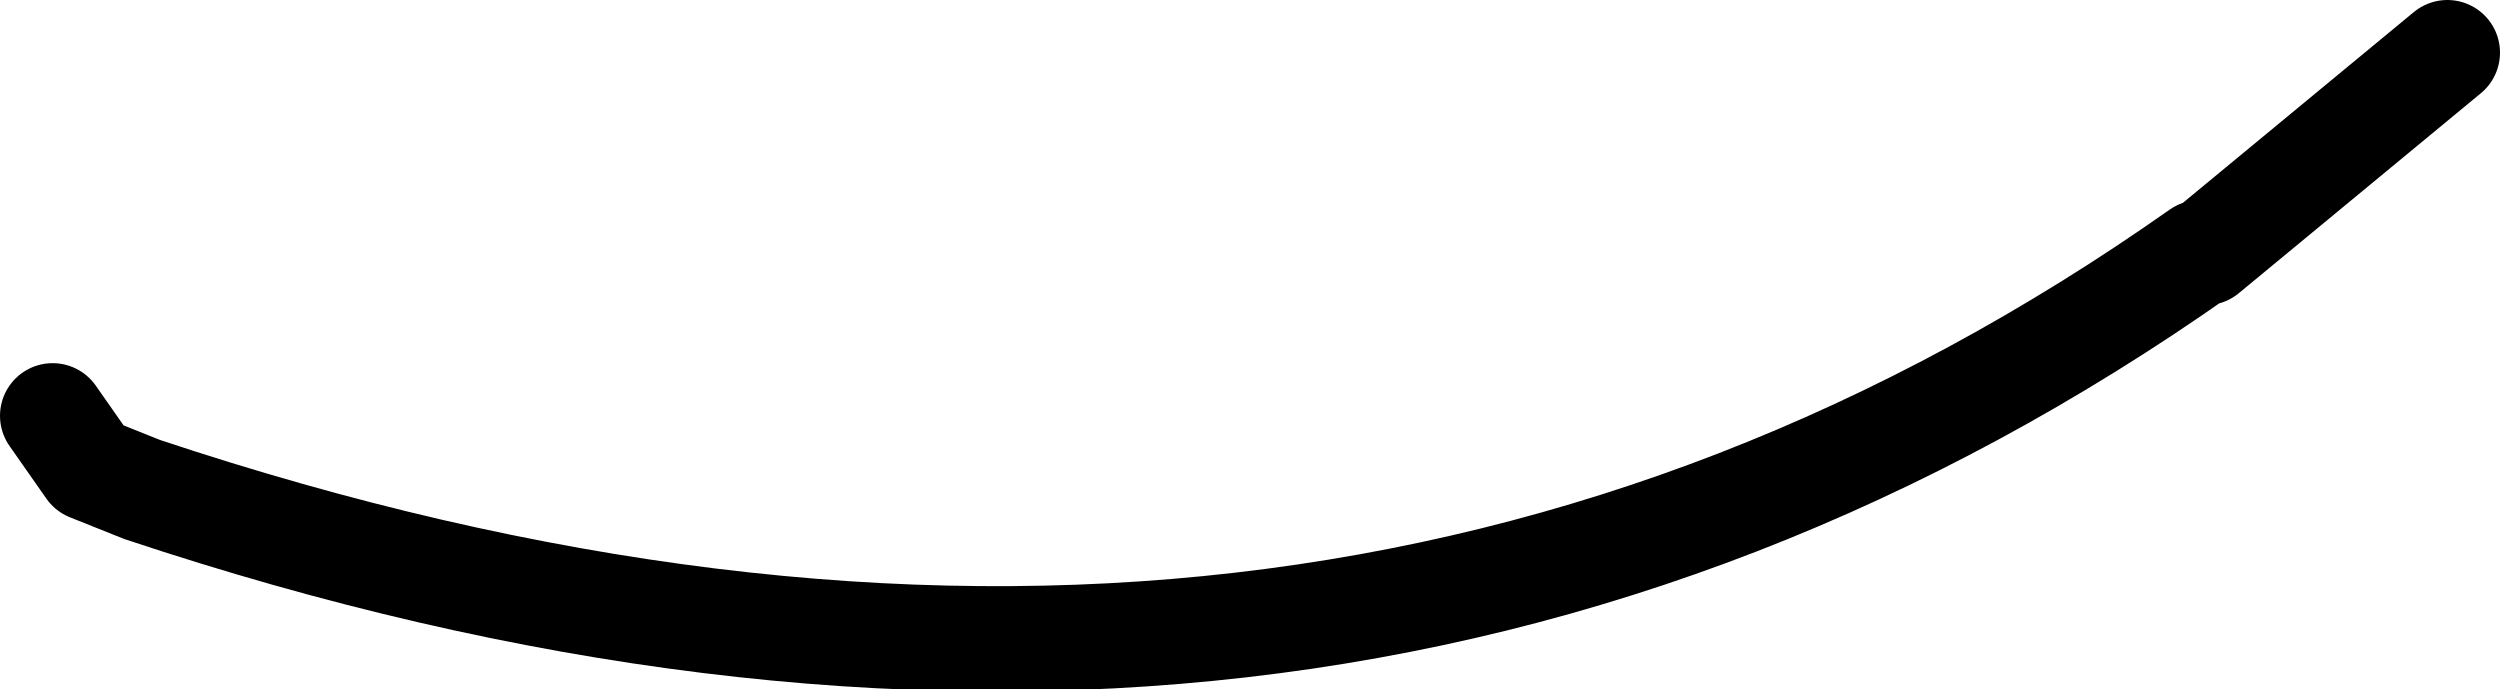 <?xml version="1.0" encoding="UTF-8" standalone="no"?>
<svg xmlns:xlink="http://www.w3.org/1999/xlink" height="6.55px" width="23.75px" xmlns="http://www.w3.org/2000/svg">
  <g transform="matrix(1.0, 0.0, 0.0, 1.0, 7.75, 5.75)">
    <path d="M-7.25 -1.8 L-6.9 -1.3 -6.4 -1.1 Q4.7 2.6 13.15 -3.35 L13.2 -3.35 15.5 -5.25" fill="none" stroke="#000000" stroke-linecap="round" stroke-linejoin="round" stroke-width="1.0"/>
  </g>
</svg>
